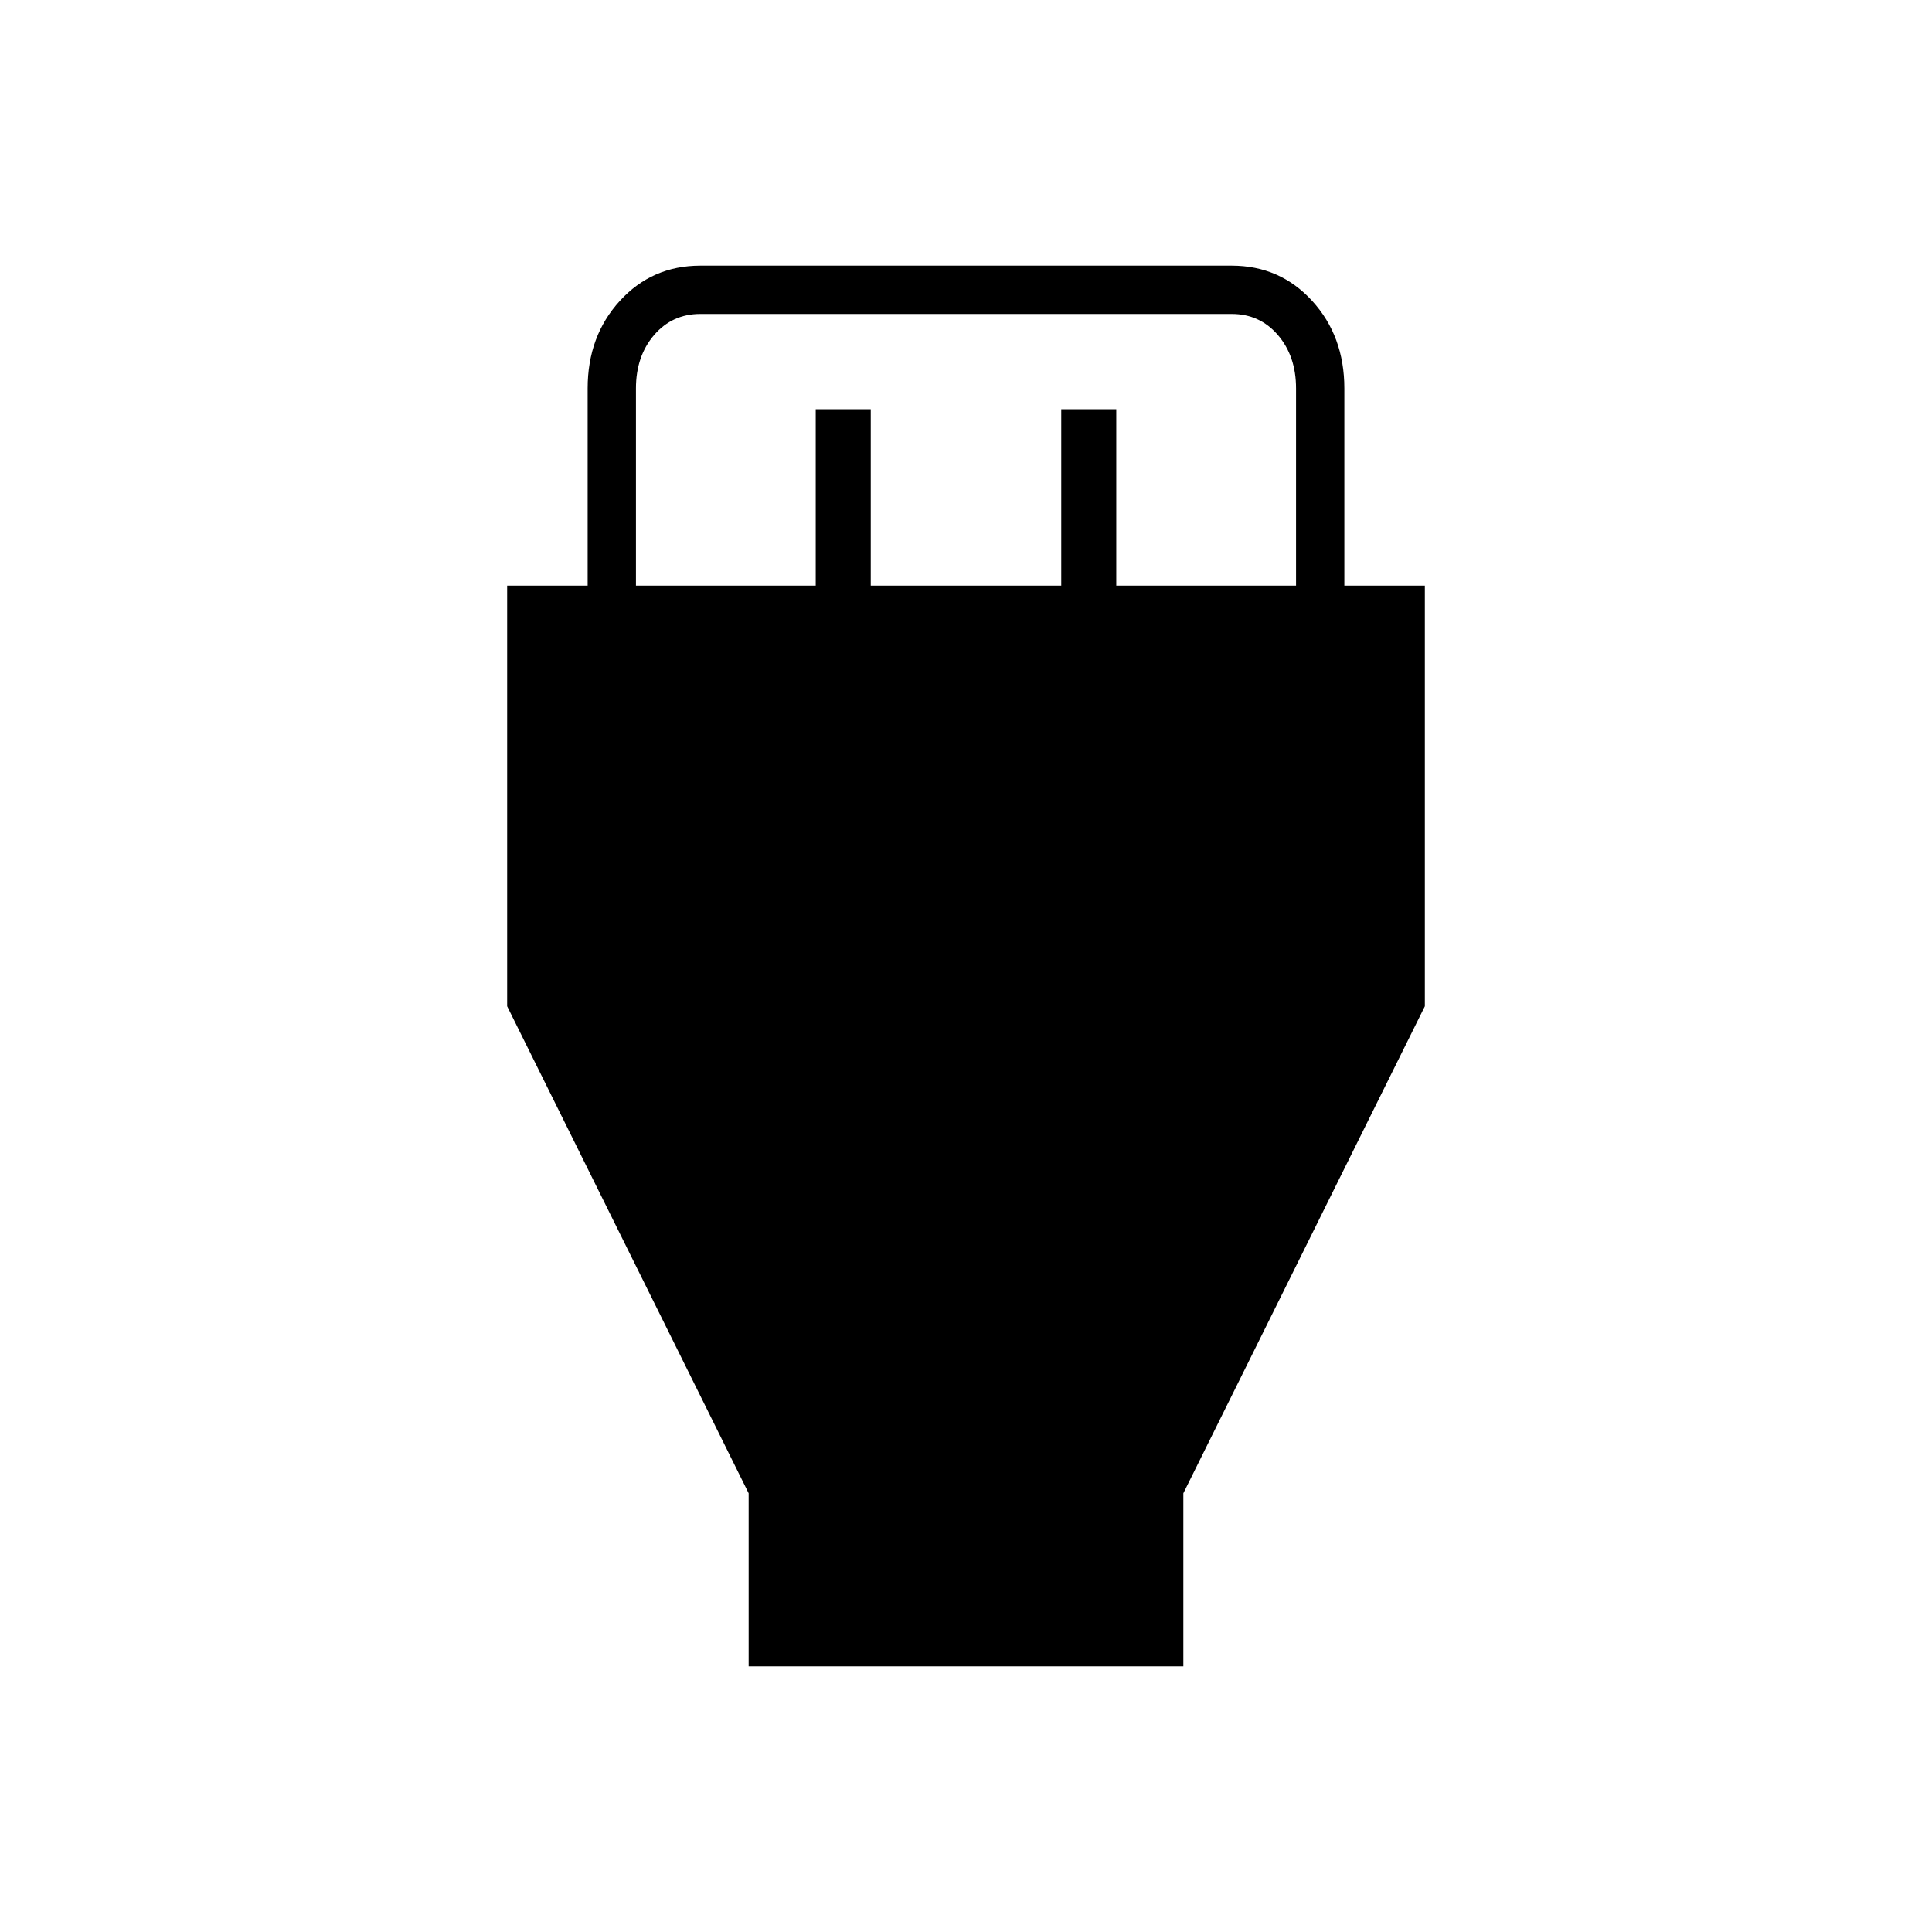 <svg xmlns="http://www.w3.org/2000/svg" height="40" viewBox="0 -960 960 960" width="40"><path d="M372-132v-86L252-460v-209h40v-98q0-26 16-43.5t40-17.5h264q24 0 40 17.5t16 43.5v98h40v209L588-218v86H372Zm-56-537h89.33v-87.67h27.34V-669h94.66v-87.67h27.34V-669H644v-98q0-16-9-26.5T612-804H348q-14 0-23 10.5t-9 26.5v98Z"/></svg>